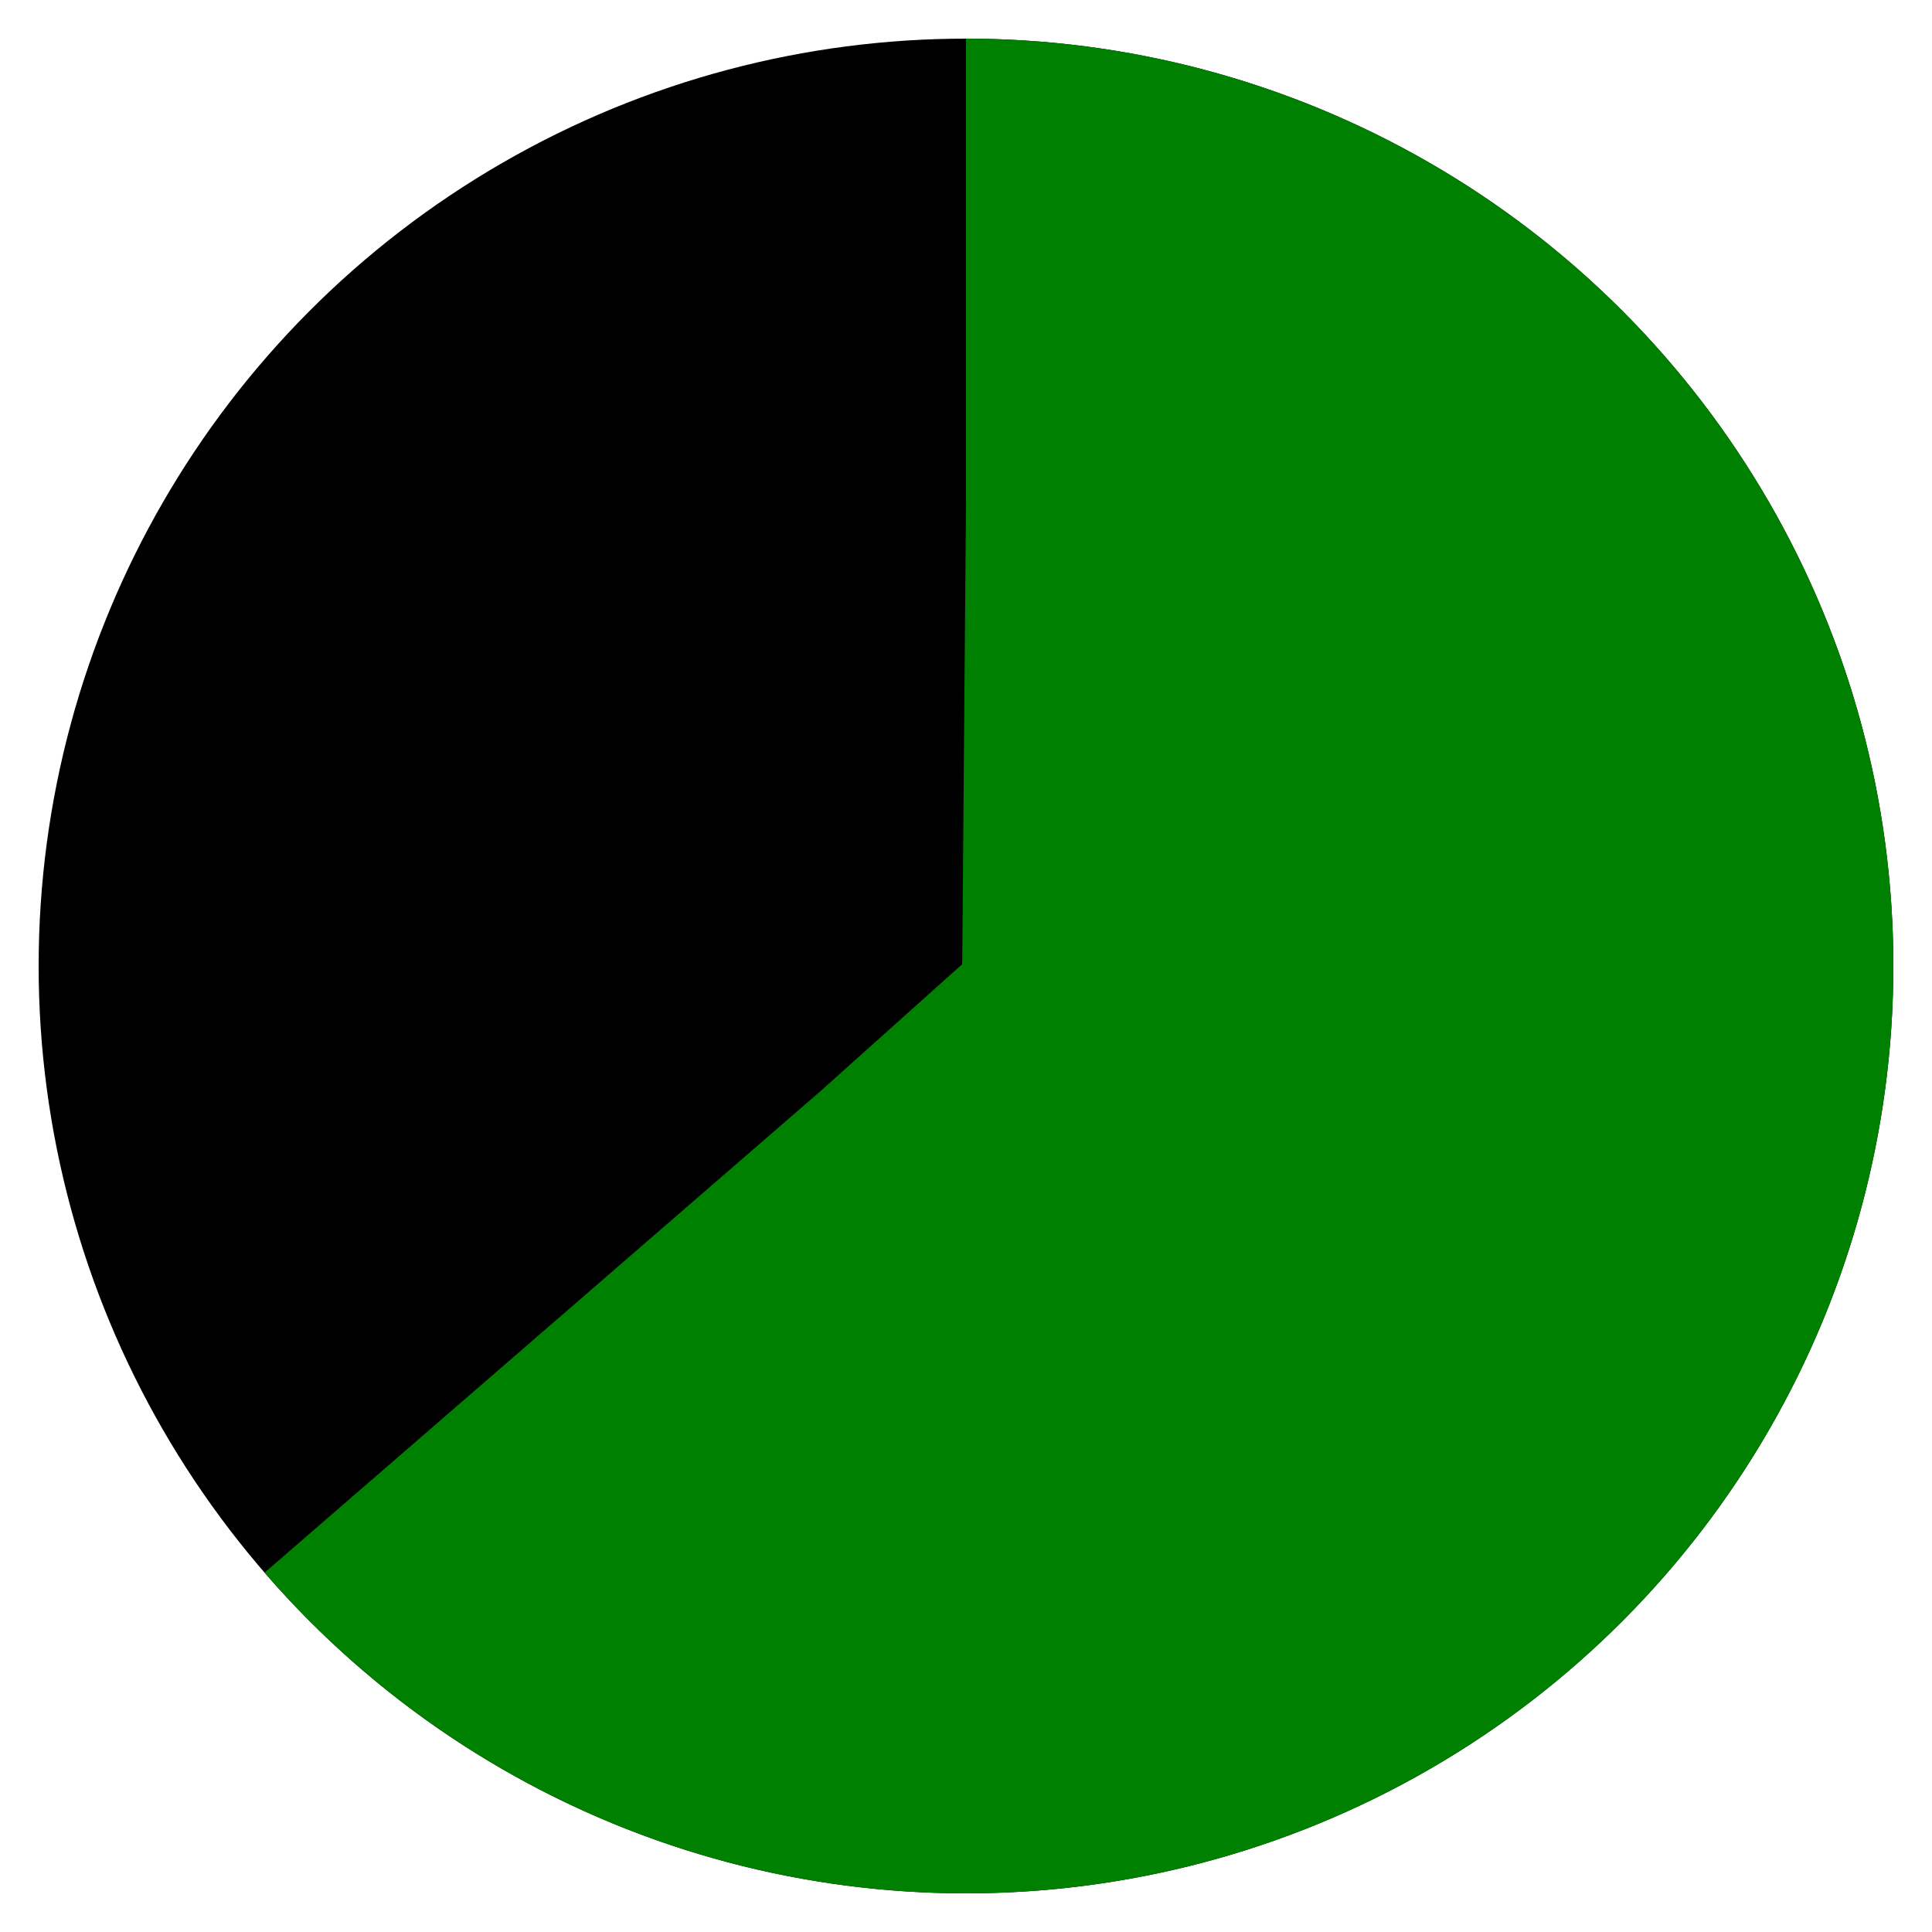 <!--?xml version="1.0" encoding="UTF-8" standalone="no"?-->
<svg xmlns="http://www.w3.org/2000/svg" version="1.2" baseProfile="tiny" width="2cm" height="2cm"
     viewBox="-50 -50 100 100">
    <circle r="48" fill="black"/>
    <circle r="24" fill="black"
            stroke="green"
            stroke-width="48"
            stroke-dasharray="96 150.79"
            transform="rotate(-90)"
    />
</svg>
